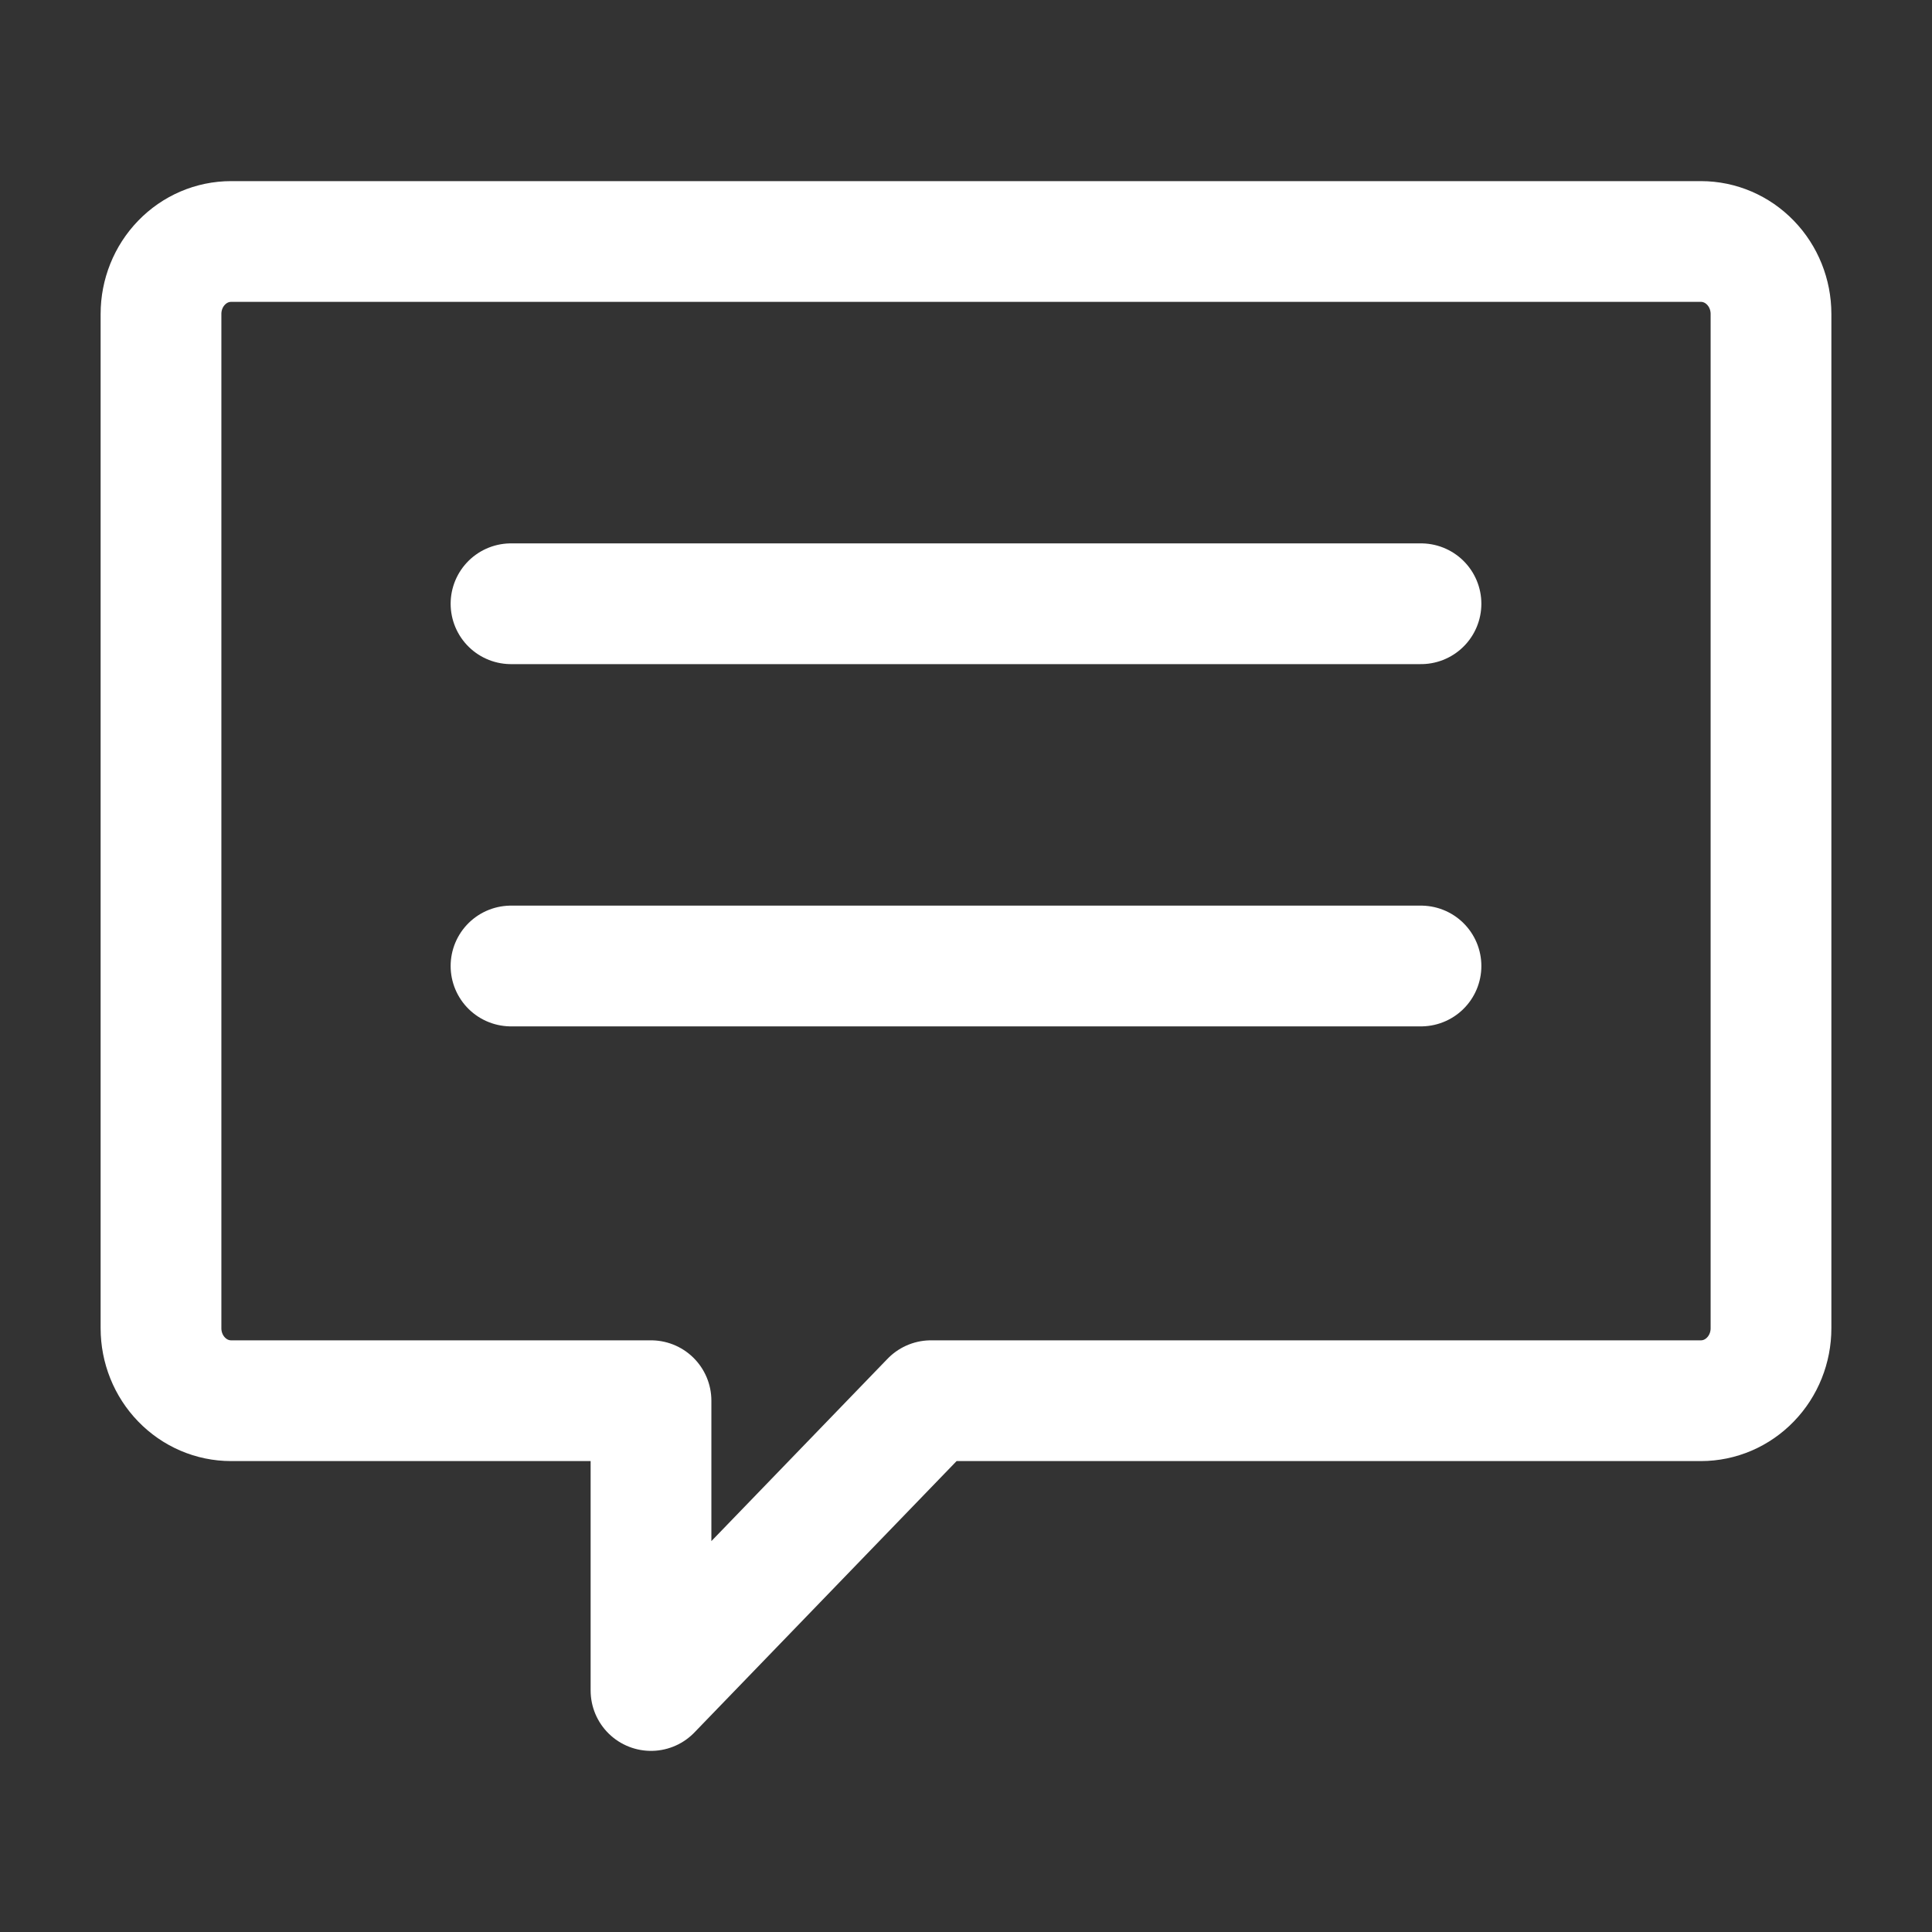 <svg width="24" height="24" viewBox="0 0 24 24" fill="none" xmlns="http://www.w3.org/2000/svg">
<rect x="0" y="0" width="24" height="24" fill="#333333" stroke="none"/>
<path d="M22 16.5C22 16.739 21.908 16.968 21.745 17.136C21.582 17.305 21.361 17.4 21.13 17.4H11.565L8.087 21V17.4H2.87C2.639 17.4 2.418 17.305 2.255 17.136C2.092 16.968 2 16.739 2 16.5V3.9C2 3.661 2.092 3.432 2.255 3.264C2.418 3.095 2.639 3 2.87 3H21.13C21.361 3 21.582 3.095 21.745 3.264C21.908 3.432 22 3.661 22 3.9V16.5Z" stroke="white" stroke-width="1.5" stroke-linecap="round" stroke-linejoin="round"/>
<path d="M6.348 12H17.652" stroke="white" stroke-width="1.5" stroke-linecap="round" stroke-linejoin="round"/>
<path d="M6.348 7.5H17.652" stroke="white" stroke-width="1.5" stroke-linecap="round" stroke-linejoin="round"/>
</svg>
